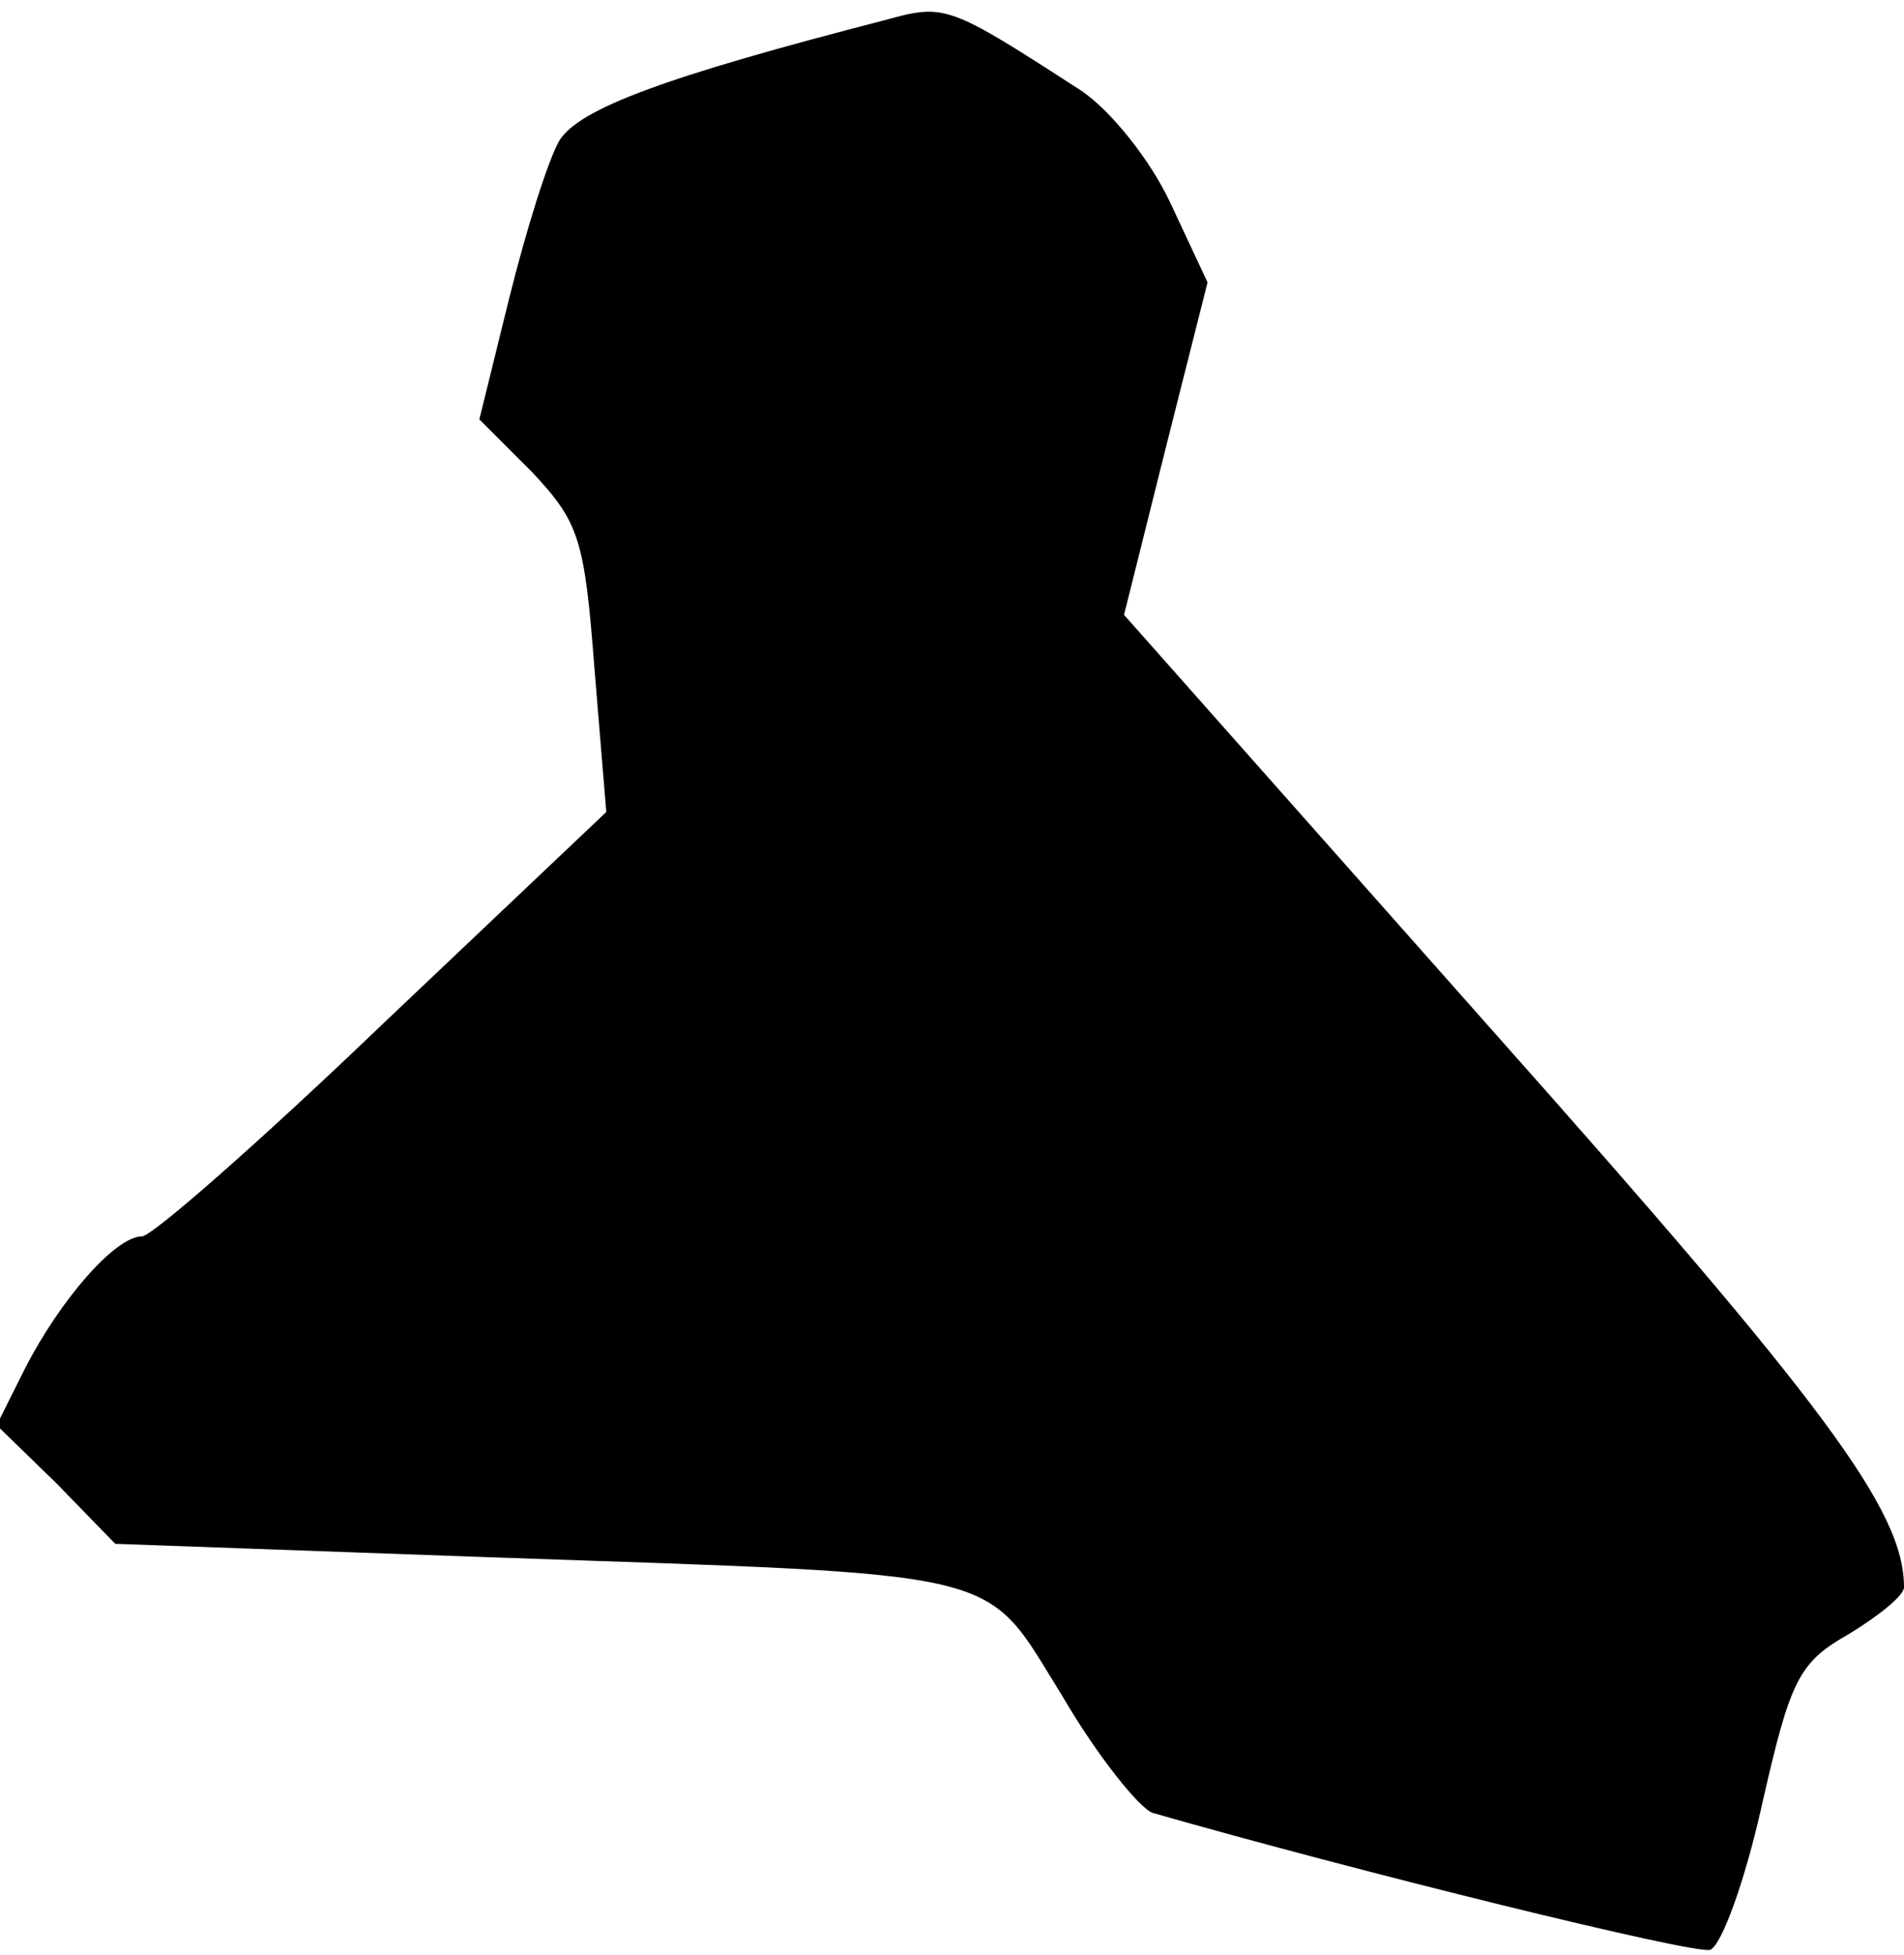<?xml version="1.0" standalone="no"?>
<!DOCTYPE svg PUBLIC "-//W3C//DTD SVG 20010904//EN"
 "http://www.w3.org/TR/2001/REC-SVG-20010904/DTD/svg10.dtd">
<svg version="1.0" xmlns="http://www.w3.org/2000/svg"
 width="114pt" height="117pt" viewBox="0 0 114 117"
 preserveAspectRatio="xMidYMid meet">
<g transform="translate(0,117) scale(0.1,-0.1)"
fill="#000000" stroke="none">
<path fill="#000000" stroke="none" d="M530 1158 c-132 -34 -183 -53 -195 -72
-7 -12 -20 -54 -30 -94 l-18 -73 32 -32 c28 -30 31 -40 37 -118 l7 -85 -134
-127 c-73 -70 -138 -127 -144 -127 -16 0 -49 -38 -70 -79 l-17 -34 36 -35 35
-36 223 -8 c317 -11 296 -6 344 -83 21 -36 46 -67 54 -70 122 -35 325 -85 334
-82 7 3 21 42 31 87 17 75 22 85 52 102 18 11 33 23 33 28 0 46 -47 109 -248
335 l-219 247 25 100 25 99 -22 47 c-12 26 -36 56 -54 68 -79 51 -81 52 -117
42z"/>
</g>
</svg>
